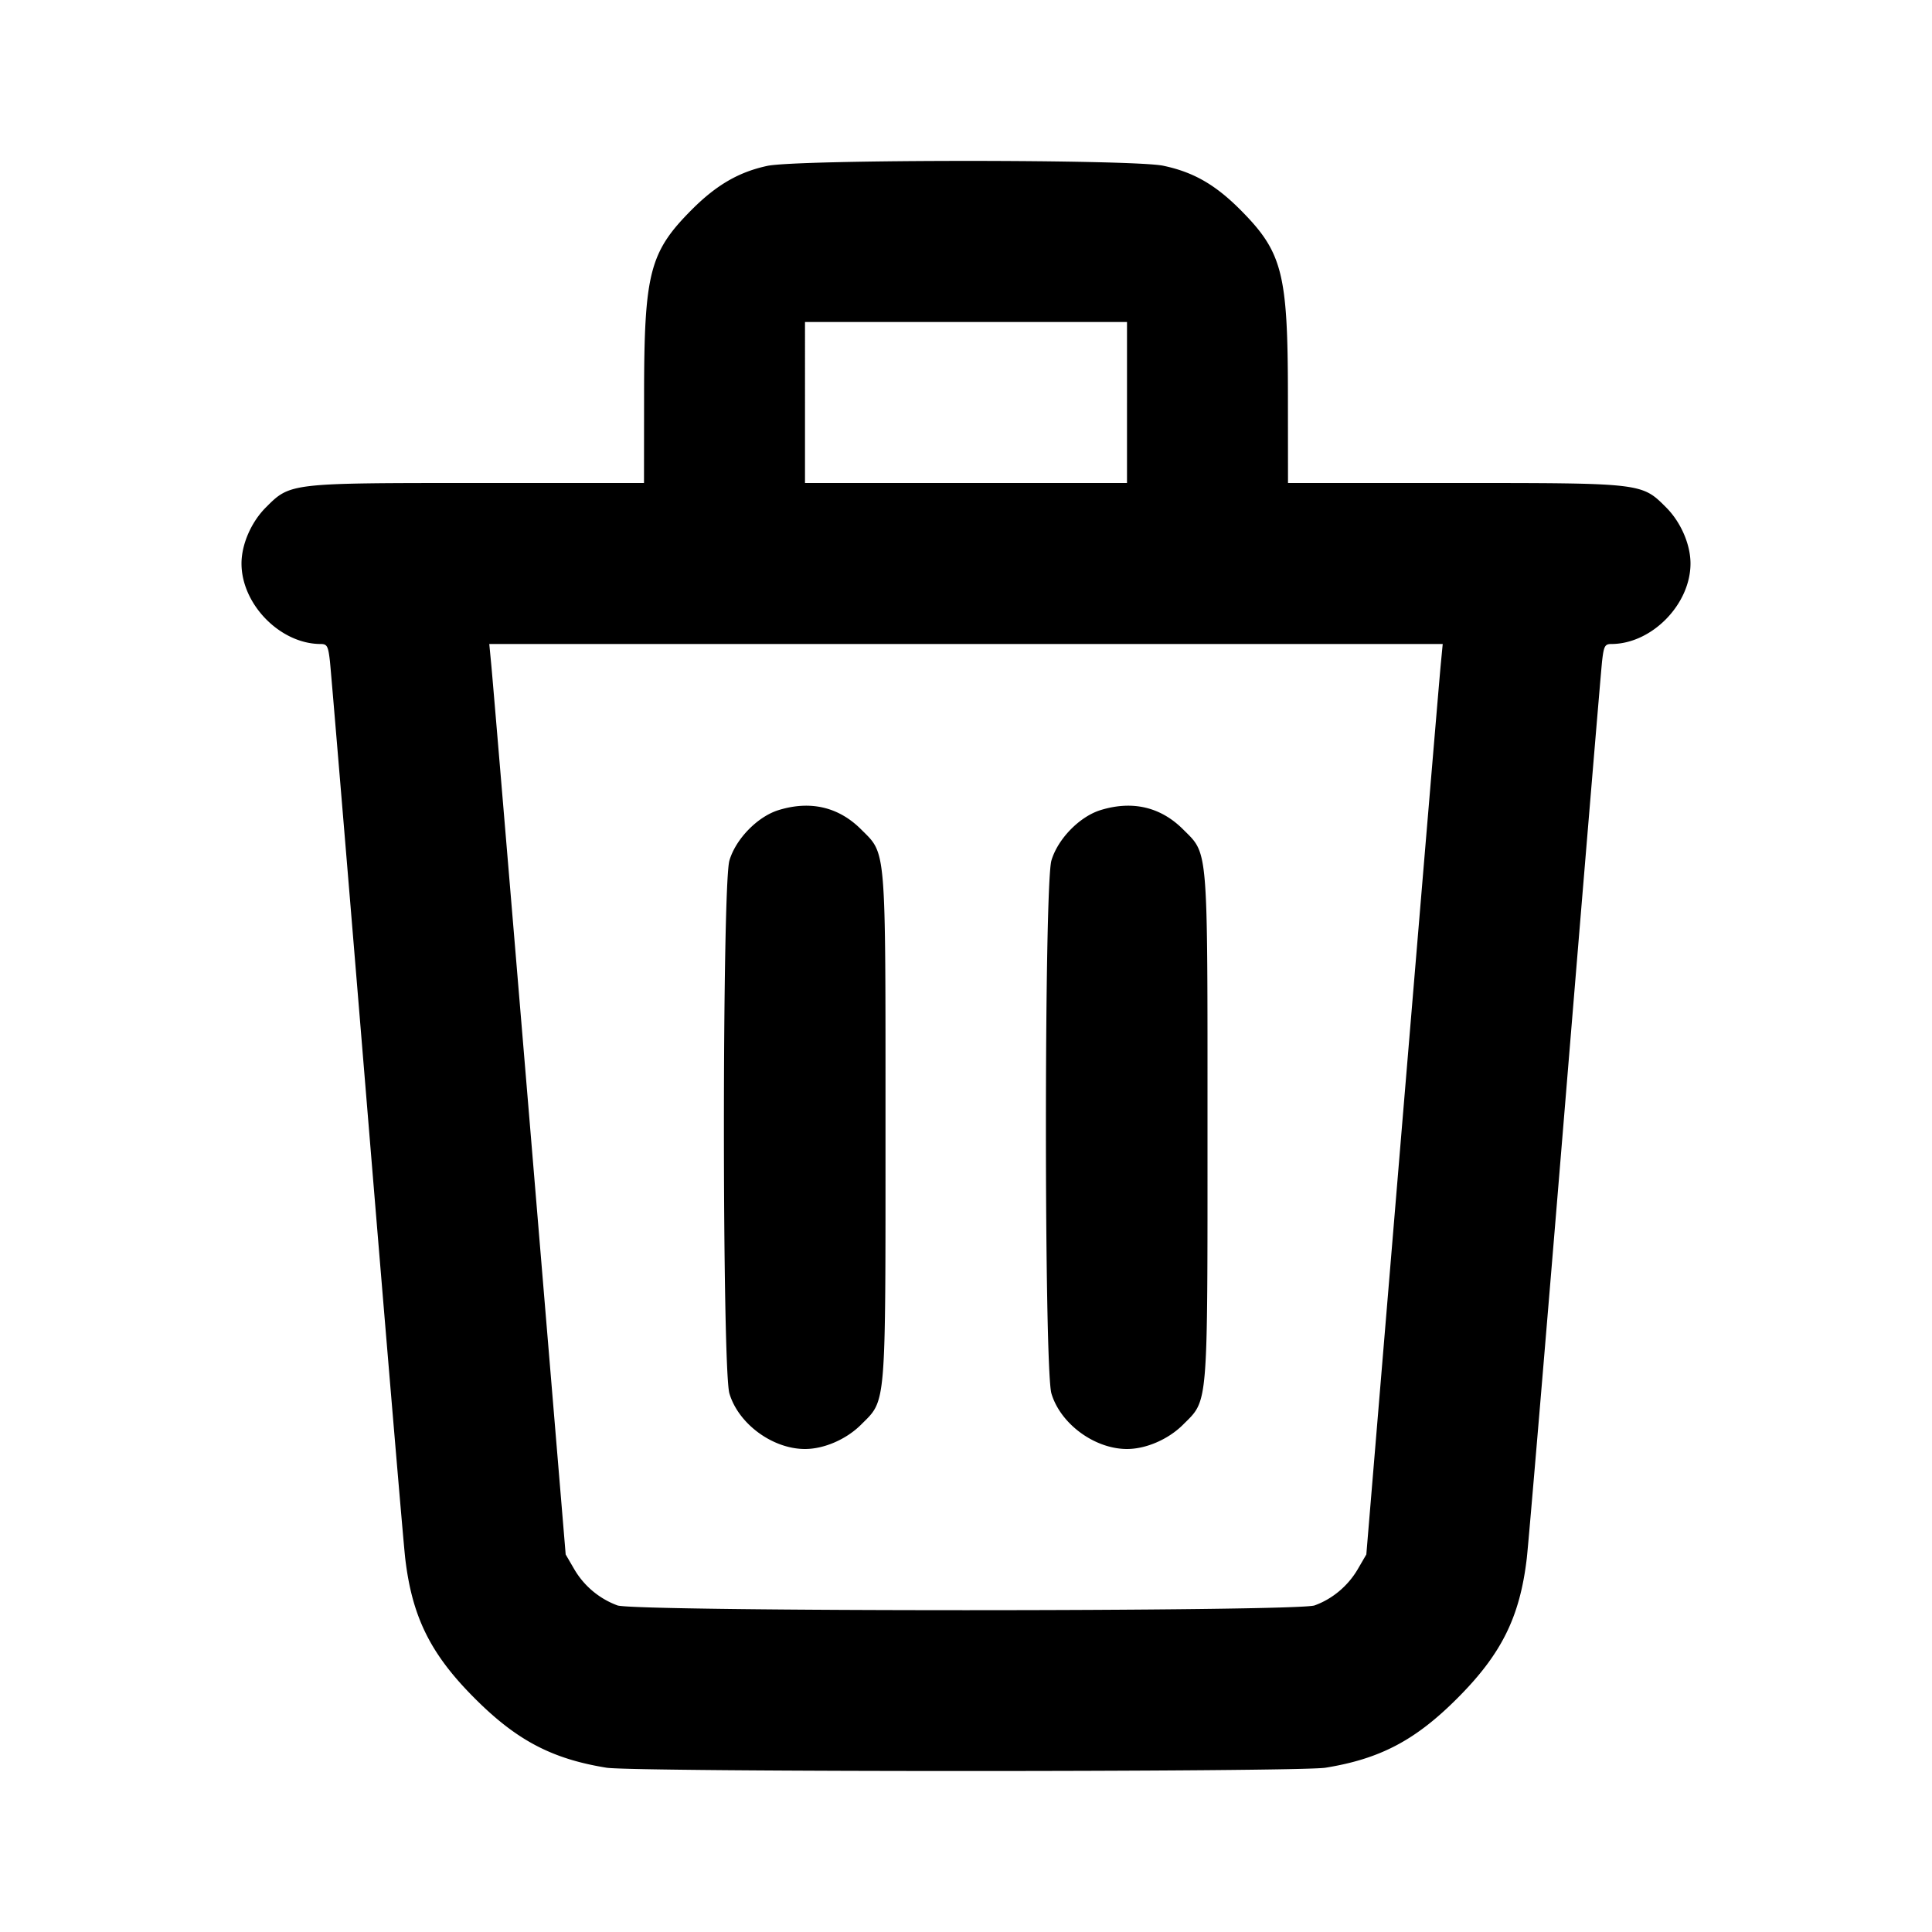 <svg width="24" height="24" fill="none" xmlns="http://www.w3.org/2000/svg"><path d="M9.53 2.061c-.352.076-.628.236-.931.538-.531.532-.597.787-.598 2.311L8 6H5.947c-2.352 0-2.339-.002-2.644.303C3.12 6.486 3 6.763 3 7c0 .509.483 1 .984 1 .079 0 .093.026.114.21.013.115.22 2.595.46 5.51.24 2.915.454 5.453.476 5.64.086.729.315 1.19.866 1.74.519.519.956.749 1.633.859.335.055 8.599.055 8.934 0 .677-.11 1.114-.34 1.633-.859.551-.55.78-1.011.866-1.74.022-.187.236-2.725.476-5.64.24-2.915.447-5.395.46-5.51.021-.184.035-.21.114-.21.501 0 .984-.491.984-1 0-.237-.12-.514-.303-.697-.305-.305-.292-.303-2.644-.303H16l-.001-1.09c-.001-1.524-.067-1.779-.598-2.311-.309-.308-.579-.462-.95-.54-.383-.081-4.546-.08-4.921.002M14 5v1h-4V4h4v1m3.898 3.25c-.014.137-.227 2.682-.475 5.655l-.45 5.405-.107.184c-.122.208-.316.37-.536.449-.222.079-8.438.079-8.66 0a1.037 1.037 0 0 1-.536-.449l-.107-.184-.45-5.405c-.248-2.973-.461-5.518-.475-5.655L6.078 8h11.844l-.024.25m-8.225 1.813c-.261.08-.533.358-.612.627-.091.307-.091 6.313 0 6.62.112.378.537.69.939.69.237 0 .514-.12.697-.303.315-.315.303-.172.303-3.697s.012-3.382-.303-3.697c-.279-.279-.63-.361-1.024-.24m4 0c-.261.08-.533.358-.612.627-.091.307-.091 6.313 0 6.62.112.378.537.69.939.69.237 0 .514-.12.697-.303.315-.315.303-.172.303-3.697s.012-3.382-.303-3.697c-.279-.279-.63-.361-1.024-.24" fill-rule="evenodd" fill="#000"/></svg>